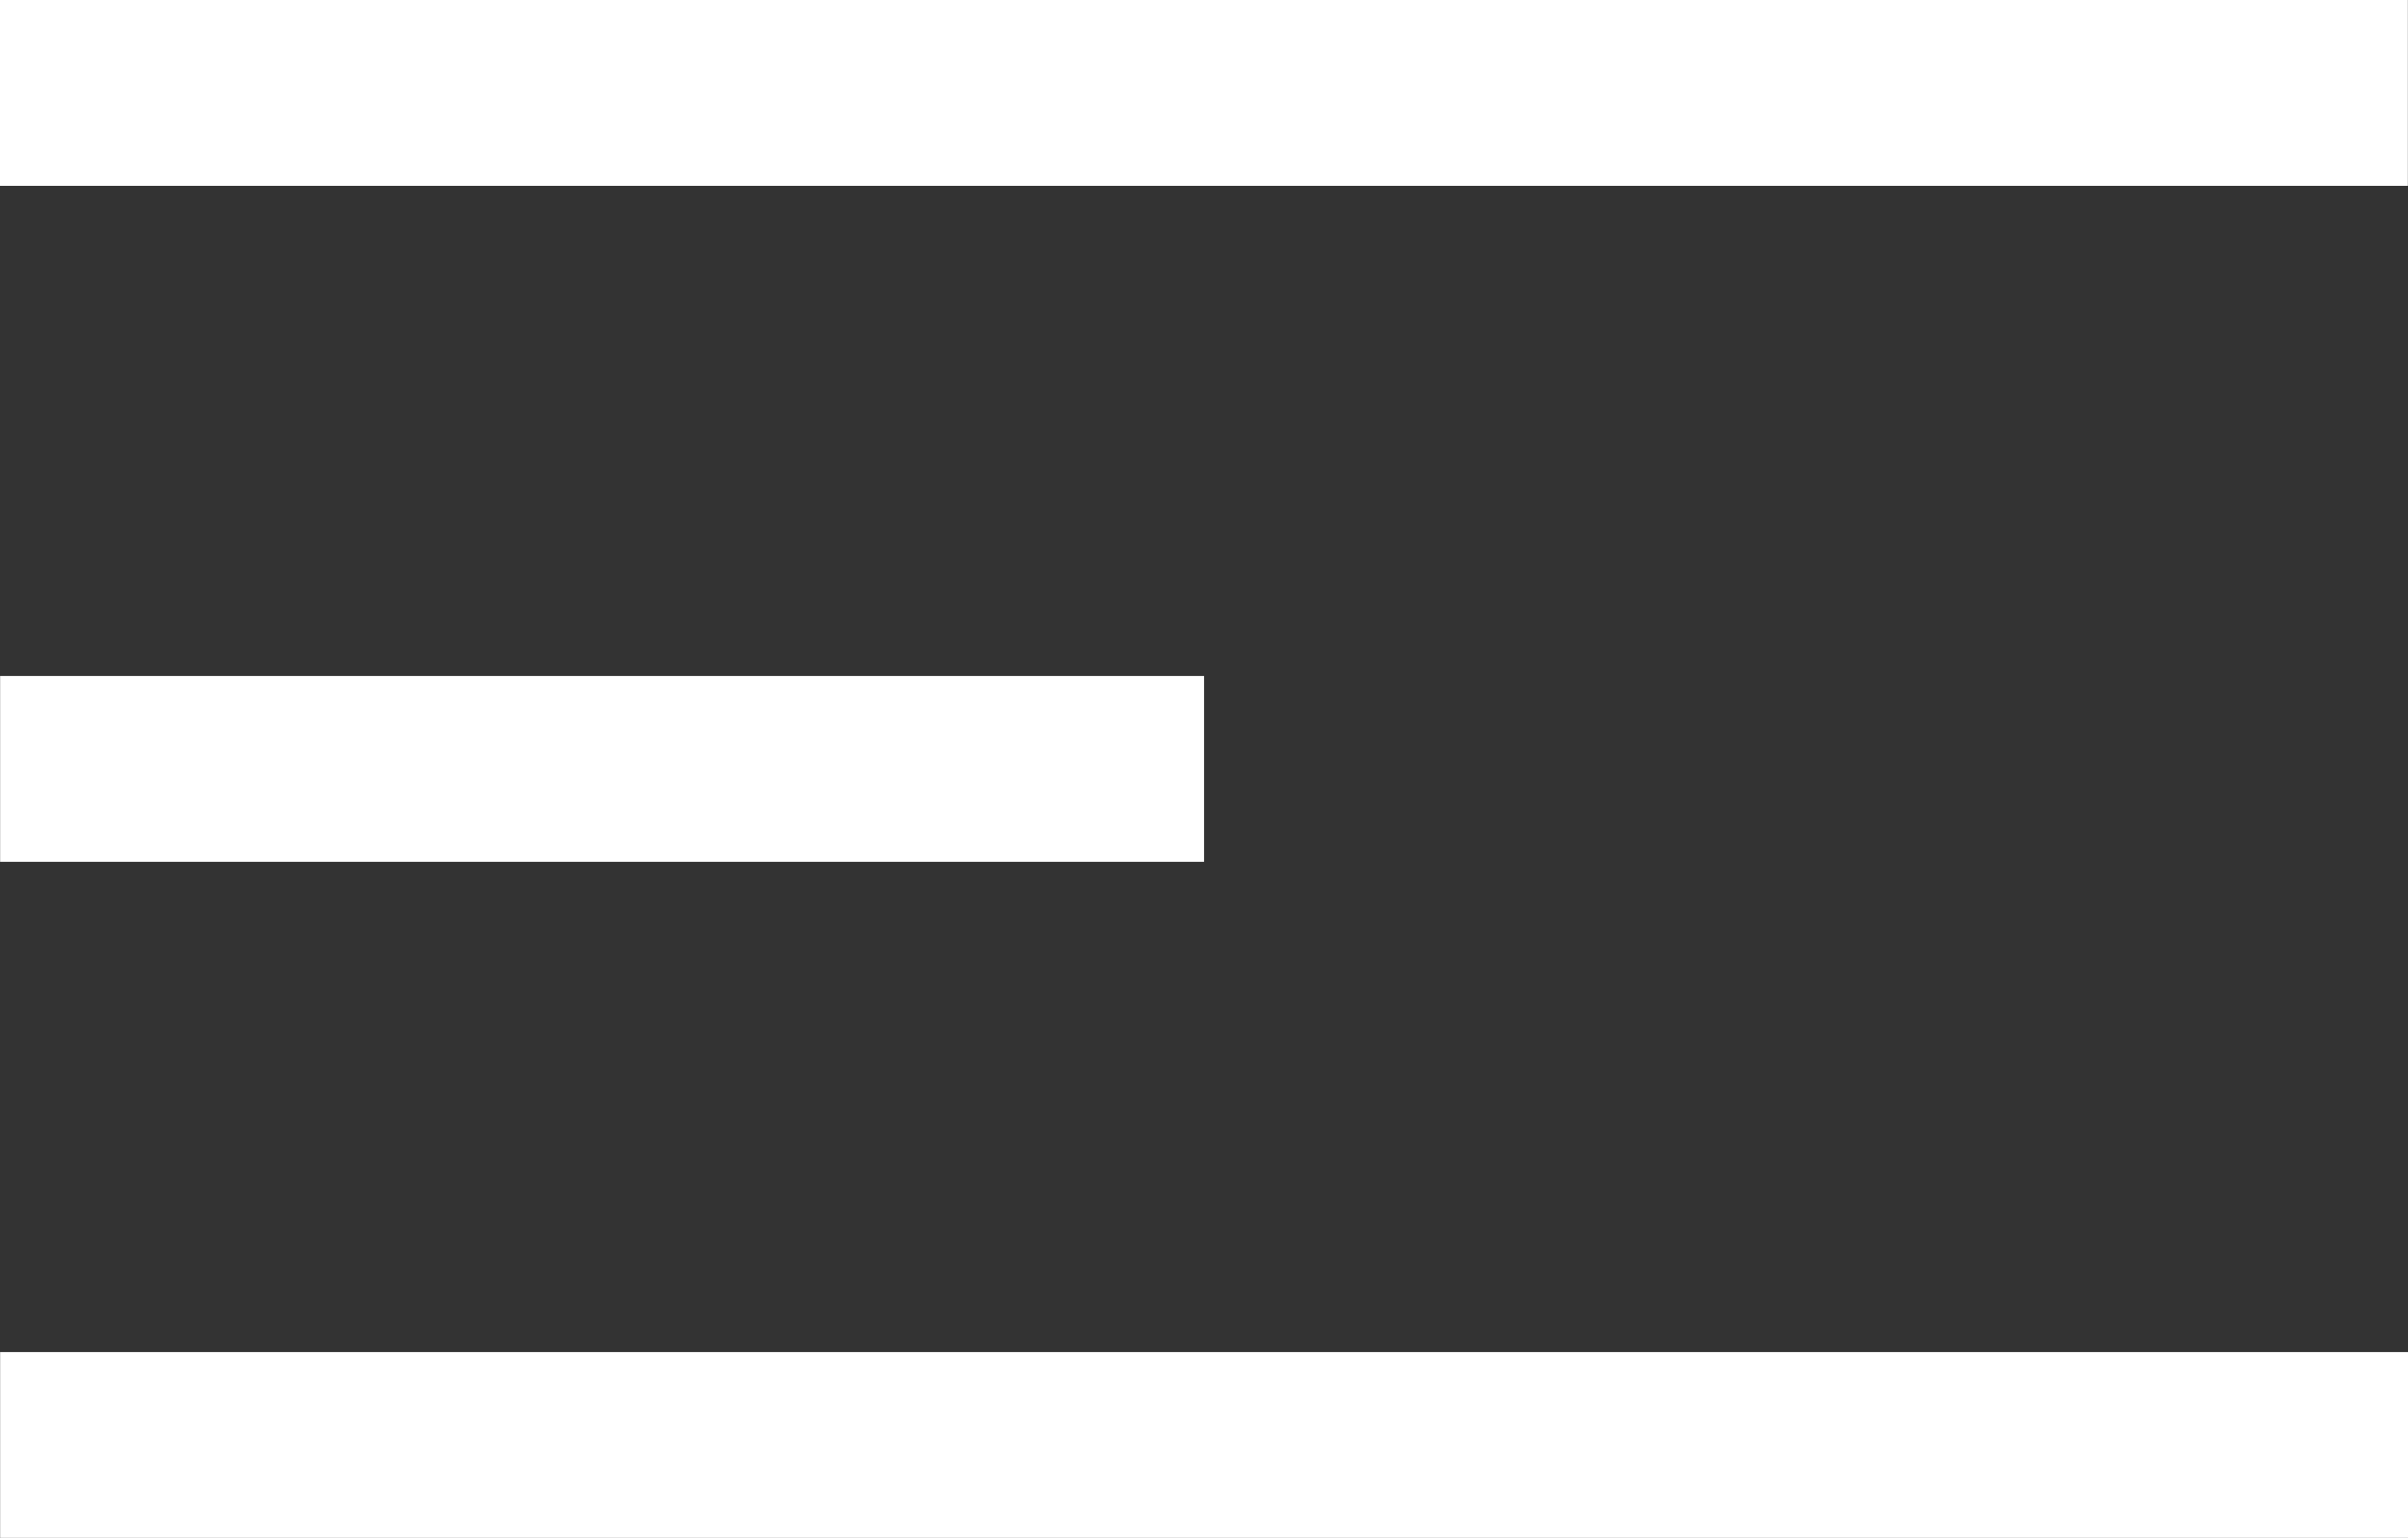 <?xml version="1.0" encoding="utf-8"?>
<!-- Generator: Adobe Illustrator 15.1.0, SVG Export Plug-In . SVG Version: 6.00 Build 0)  -->
<!DOCTYPE svg PUBLIC "-//W3C//DTD SVG 1.1//EN" "http://www.w3.org/Graphics/SVG/1.1/DTD/svg11.dtd">
<svg version="1.1" id="Layer_1" xmlns:x="http://ns.adobe.com/Extensibility/1.0/" xmlns:i="http://ns.adobe.com/AdobeIllustrator/10.0/" xmlns:graph="http://ns.adobe.com/Graphs/1.0/"
	 xmlns="http://www.w3.org/2000/svg" xmlns:xlink="http://www.w3.org/1999/xlink" x="0px" y="0px" width="36.002px"
	 height="22.997px" viewBox="0 0 36.002 22.997" enable-background="new 0 0 36.002 22.997" xml:space="preserve">
<rect x="0" y="0" width="36.002" height="22.997" fill="#333333" stroke="none"/>
<g>
	<rect x="0.002" y="20.218" fill="#FFFFFF" width="36" height="2.778"/>
	<rect fill="#FFFFFF" width="36" height="2.779"/>
	<rect x="0.002" y="10.108" fill="#FFFFFF" width="18" height="2.779"/>
</g>
</svg>

